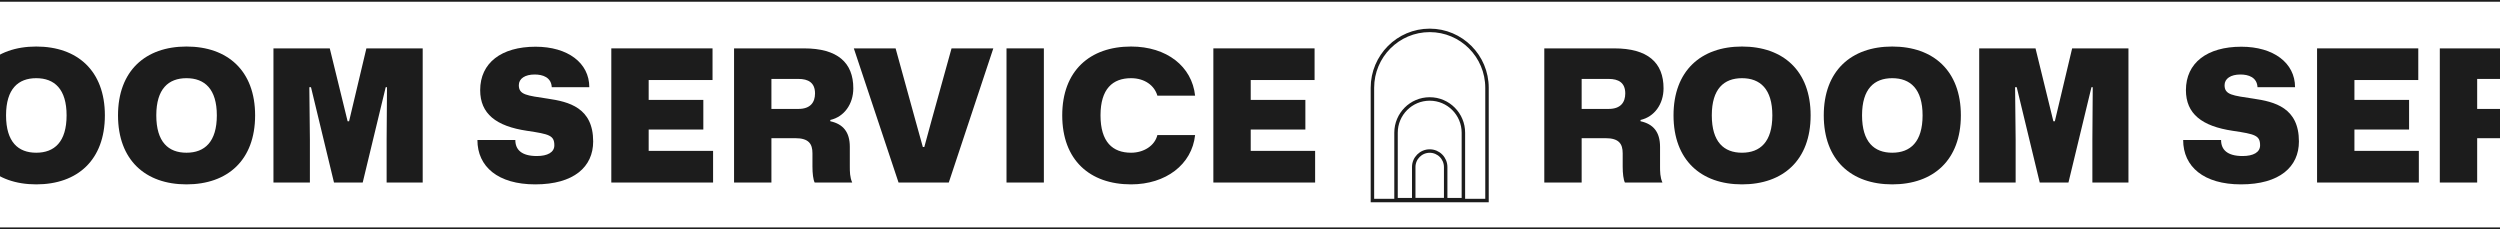 <svg width="1440" height="132" viewBox="0 0 1440 132" fill="none" xmlns="http://www.w3.org/2000/svg">
<g clip-path="url(#clip0_1301_38150)">
<path d="M-93 105.137H-71.482V79.591H-57.702C-49.964 79.591 -47.844 82.877 -47.844 88.283V95.915C-47.844 99.943 -47.42 103.441 -46.572 105.137H-24.948C-26.326 102.063 -26.326 98.777 -26.326 95.809V84.573C-26.326 75.987 -30.248 71.429 -37.562 69.839V69.097C-29.612 67.295 -24.312 59.981 -24.312 50.865C-24.312 36.025 -33.428 27.863 -52.72 27.863H-93V105.137ZM-71.482 62.737V45.459H-55.9C-50.282 45.459 -46.36 47.579 -46.36 53.833C-46.36 58.921 -49.01 62.737 -55.9 62.737H-71.482Z" fill="#1C1C1C"/>
<path d="M20.869 106.197C44.613 106.197 60.407 92.205 60.407 66.447C60.407 40.795 44.613 26.803 20.869 26.803C-2.769 26.803 -18.563 40.795 -18.563 66.447C-18.563 92.205 -2.769 106.197 20.869 106.197ZM20.869 87.965C10.481 87.965 3.485 81.817 3.485 66.447C3.485 51.183 10.481 45.035 20.869 45.035C31.363 45.035 38.359 51.289 38.359 66.447C38.359 81.711 31.363 87.965 20.869 87.965Z" fill="#1C1C1C"/>
<path d="M107.408 106.197C131.152 106.197 146.946 92.205 146.946 66.447C146.946 40.795 131.152 26.803 107.408 26.803C83.77 26.803 67.976 40.795 67.976 66.447C67.976 92.205 83.77 106.197 107.408 106.197ZM107.408 87.965C97.02 87.965 90.024 81.817 90.024 66.447C90.024 51.183 97.02 45.035 107.408 45.035C117.902 45.035 124.898 51.289 124.898 66.447C124.898 81.711 117.902 87.965 107.408 87.965Z" fill="#1C1C1C"/>
<path d="M157.508 105.137H178.496V80.439L178.178 50.229H179.132L192.382 105.137H208.918L222.168 50.229H222.91L222.698 80.227V105.137H243.474V27.863H211.038L201.074 69.839H200.226L189.944 27.863H157.508V105.137Z" fill="#1C1C1C"/>
<path d="M308.276 106.197C330.642 106.197 341.666 96.021 341.666 81.499C341.666 61.995 327.674 58.603 315.378 56.801C303.506 54.999 298.842 54.681 298.842 49.063C298.842 45.247 302.446 42.915 307.958 42.915C312.622 42.915 317.498 44.505 317.816 50.229H339.44C339.44 36.237 327.038 26.909 308.488 26.909C288.772 26.909 276.582 36.237 276.582 51.925C276.582 65.493 285.698 72.701 303.612 75.351C316.438 77.259 319.3 78.001 319.3 83.725C319.3 87.753 315.378 89.873 309.23 89.873C300.326 89.873 296.828 86.163 296.828 80.651H274.992C274.992 96.021 286.864 106.197 308.276 106.197Z" fill="#1C1C1C"/>
<path d="M352.117 105.137H410.735V86.905H373.635V74.609H405.117V57.543H373.635V46.095H410.417V27.863H352.117V105.137Z" fill="#1C1C1C"/>
<path d="M422.818 105.137H444.336V79.591H458.116C465.854 79.591 467.974 82.877 467.974 88.283V95.915C467.974 99.943 468.398 103.441 469.246 105.137H490.87C489.492 102.063 489.492 98.777 489.492 95.809V84.573C489.492 75.987 485.57 71.429 478.256 69.839V69.097C486.206 67.295 491.506 59.981 491.506 50.865C491.506 36.025 482.39 27.863 463.098 27.863H422.818V105.137ZM444.336 62.737V45.459H459.918C465.536 45.459 469.458 47.579 469.458 53.833C469.458 58.921 466.808 62.737 459.918 62.737H444.336Z" fill="#1C1C1C"/>
<path d="M517.561 105.137H546.499L572.151 27.863H548.089L536.535 69.521L532.401 84.679H531.553L527.313 69.415L515.865 27.863H491.803L517.561 105.137Z" fill="#1C1C1C"/>
<path d="M579.748 105.137H601.266V27.863H579.748V105.137Z" fill="#1C1C1C"/>
<path d="M651.491 106.197C671.525 106.197 686.577 94.749 688.379 77.789H666.649C665.165 83.937 658.805 87.965 651.491 87.965C640.891 87.965 633.895 81.817 633.895 66.447C633.895 51.183 640.891 45.035 651.491 45.035C659.229 45.035 664.953 49.169 666.649 55.105H688.379C686.577 38.251 672.055 26.803 651.491 26.803C627.747 26.803 611.847 40.795 611.847 66.447C611.847 92.205 627.747 106.197 651.491 106.197Z" fill="#1C1C1C"/>
<path d="M698.895 105.137H757.513V86.905H720.413V74.609H751.895V57.543H720.413V46.095H757.195V27.863H698.895V105.137Z" fill="#1C1C1C"/>
<path d="M823.513 17.5C841.736 17.5 856.513 32.313 856.513 50.591V115.5H790.513V50.591C790.513 32.313 805.29 17.5 823.513 17.5Z" stroke="#1C1C1C" stroke-width="2"/>
<path d="M823.512 57C834.224 57 842.912 65.708 842.912 76.454V115H804.112V76.454C804.112 65.708 812.8 57 823.512 57Z" stroke="#1C1C1C" stroke-width="2"/>
<path d="M823.512 87C828.591 87 832.712 91.129 832.712 96.227V115H814.312V96.227C814.312 91.129 818.434 87 823.512 87Z" stroke="#1C1C1C" stroke-width="2"/>
<path d="M889.513 105.137H911.031V79.591H924.811C932.549 79.591 934.669 82.877 934.669 88.283V95.915C934.669 99.943 935.093 103.441 935.941 105.137H957.565C956.187 102.063 956.187 98.777 956.187 95.809V84.573C956.187 75.987 952.265 71.429 944.951 69.839V69.097C952.901 67.295 958.201 59.981 958.201 50.865C958.201 36.025 949.085 27.863 929.793 27.863H889.513V105.137ZM911.031 62.737V45.459H926.613C932.231 45.459 936.153 47.579 936.153 53.833C936.153 58.921 933.503 62.737 926.613 62.737H911.031Z" fill="#1C1C1C"/>
<path d="M1003.38 106.197C1027.13 106.197 1042.92 92.205 1042.92 66.447C1042.92 40.795 1027.13 26.803 1003.38 26.803C979.744 26.803 963.95 40.795 963.95 66.447C963.95 92.205 979.744 106.197 1003.38 106.197ZM1003.38 87.965C992.994 87.965 985.998 81.817 985.998 66.447C985.998 51.183 992.994 45.035 1003.38 45.035C1013.88 45.035 1020.87 51.289 1020.87 66.447C1020.87 81.711 1013.88 87.965 1003.38 87.965Z" fill="#1C1C1C"/>
<path d="M1089.92 106.197C1113.66 106.197 1129.46 92.205 1129.46 66.447C1129.46 40.795 1113.66 26.803 1089.92 26.803C1066.28 26.803 1050.49 40.795 1050.49 66.447C1050.49 92.205 1066.28 106.197 1089.92 106.197ZM1089.92 87.965C1079.53 87.965 1072.54 81.817 1072.54 66.447C1072.54 51.183 1079.53 45.035 1089.92 45.035C1100.41 45.035 1107.41 51.289 1107.41 66.447C1107.41 81.711 1100.41 87.965 1089.92 87.965Z" fill="#1C1C1C"/>
<path d="M1140.02 105.137H1161.01V80.439L1160.69 50.229H1161.64L1174.89 105.137H1191.43L1204.68 50.229H1205.42L1205.21 80.227V105.137H1225.99V27.863H1193.55L1183.59 69.839H1182.74L1172.46 27.863H1140.02V105.137Z" fill="#1C1C1C"/>
<path d="M1290.79 106.197C1313.15 106.197 1324.18 96.021 1324.18 81.499C1324.18 61.995 1310.19 58.603 1297.89 56.801C1286.02 54.999 1281.35 54.681 1281.35 49.063C1281.35 45.247 1284.96 42.915 1290.47 42.915C1295.13 42.915 1300.01 44.505 1300.33 50.229H1321.95C1321.95 36.237 1309.55 26.909 1291 26.909C1271.28 26.909 1259.09 36.237 1259.09 51.925C1259.09 65.493 1268.21 72.701 1286.12 75.351C1298.95 77.259 1301.81 78.001 1301.81 83.725C1301.81 87.753 1297.89 89.873 1291.74 89.873C1282.84 89.873 1279.34 86.163 1279.34 80.651H1257.5C1257.5 96.021 1269.38 106.197 1290.79 106.197Z" fill="#1C1C1C"/>
<path d="M1334.63 105.137H1393.25V86.905H1356.15V74.609H1387.63V57.543H1356.15V46.095H1392.93V27.863H1334.63V105.137Z" fill="#1C1C1C"/>
<path d="M1405.33 105.137H1426.85V79.591H1440.63C1448.37 79.591 1450.49 82.877 1450.49 88.283V95.915C1450.49 99.943 1450.91 103.441 1451.76 105.137H1473.38C1472.01 102.063 1472.01 98.777 1472.01 95.809V84.573C1472.01 75.987 1468.08 71.429 1460.77 69.839V69.097C1468.72 67.295 1474.02 59.981 1474.02 50.865C1474.02 36.025 1464.9 27.863 1445.61 27.863H1405.33V105.137ZM1426.85 62.737V45.459H1442.43C1448.05 45.459 1451.97 47.579 1451.97 53.833C1451.97 58.921 1449.32 62.737 1442.43 62.737H1426.85Z" fill="#1C1C1C"/>
<path d="M1500.07 105.137H1529.01L1554.66 27.863H1530.6L1519.05 69.521L1514.91 84.679H1514.07L1509.83 69.415L1498.38 27.863H1474.32L1500.07 105.137Z" fill="#1C1C1C"/>
<path d="M1562.26 105.137H1583.78V27.863H1562.26V105.137Z" fill="#1C1C1C"/>
<path d="M1634 106.197C1654.04 106.197 1669.09 94.749 1670.89 77.789H1649.16C1647.68 83.937 1641.32 87.965 1634 87.965C1623.4 87.965 1616.41 81.817 1616.41 66.447C1616.41 51.183 1623.4 45.035 1634 45.035C1641.74 45.035 1647.47 49.169 1649.16 55.105H1670.89C1669.09 38.251 1654.57 26.803 1634 26.803C1610.26 26.803 1594.36 40.795 1594.36 66.447C1594.36 92.205 1610.26 106.197 1634 106.197Z" fill="#1C1C1C"/>
<path d="M1681.41 105.137H1740.03V86.905H1702.93V74.609H1734.41V57.543H1702.93V46.095H1739.71V27.863H1681.41V105.137Z" fill="#1C1C1C"/>
</g>
<path d="M0 1H1440V-1H0V1ZM1440 131H0V133H1440V131Z" fill="#1C1C1C" mask="url(#path-1-inside-1_1301_38150)"/>
<defs>
<clipPath id="clip0_1301_38150">
<path d="M0 0H1440V132H0V0Z" fill="white"/>
</clipPath>
</defs>
</svg>
